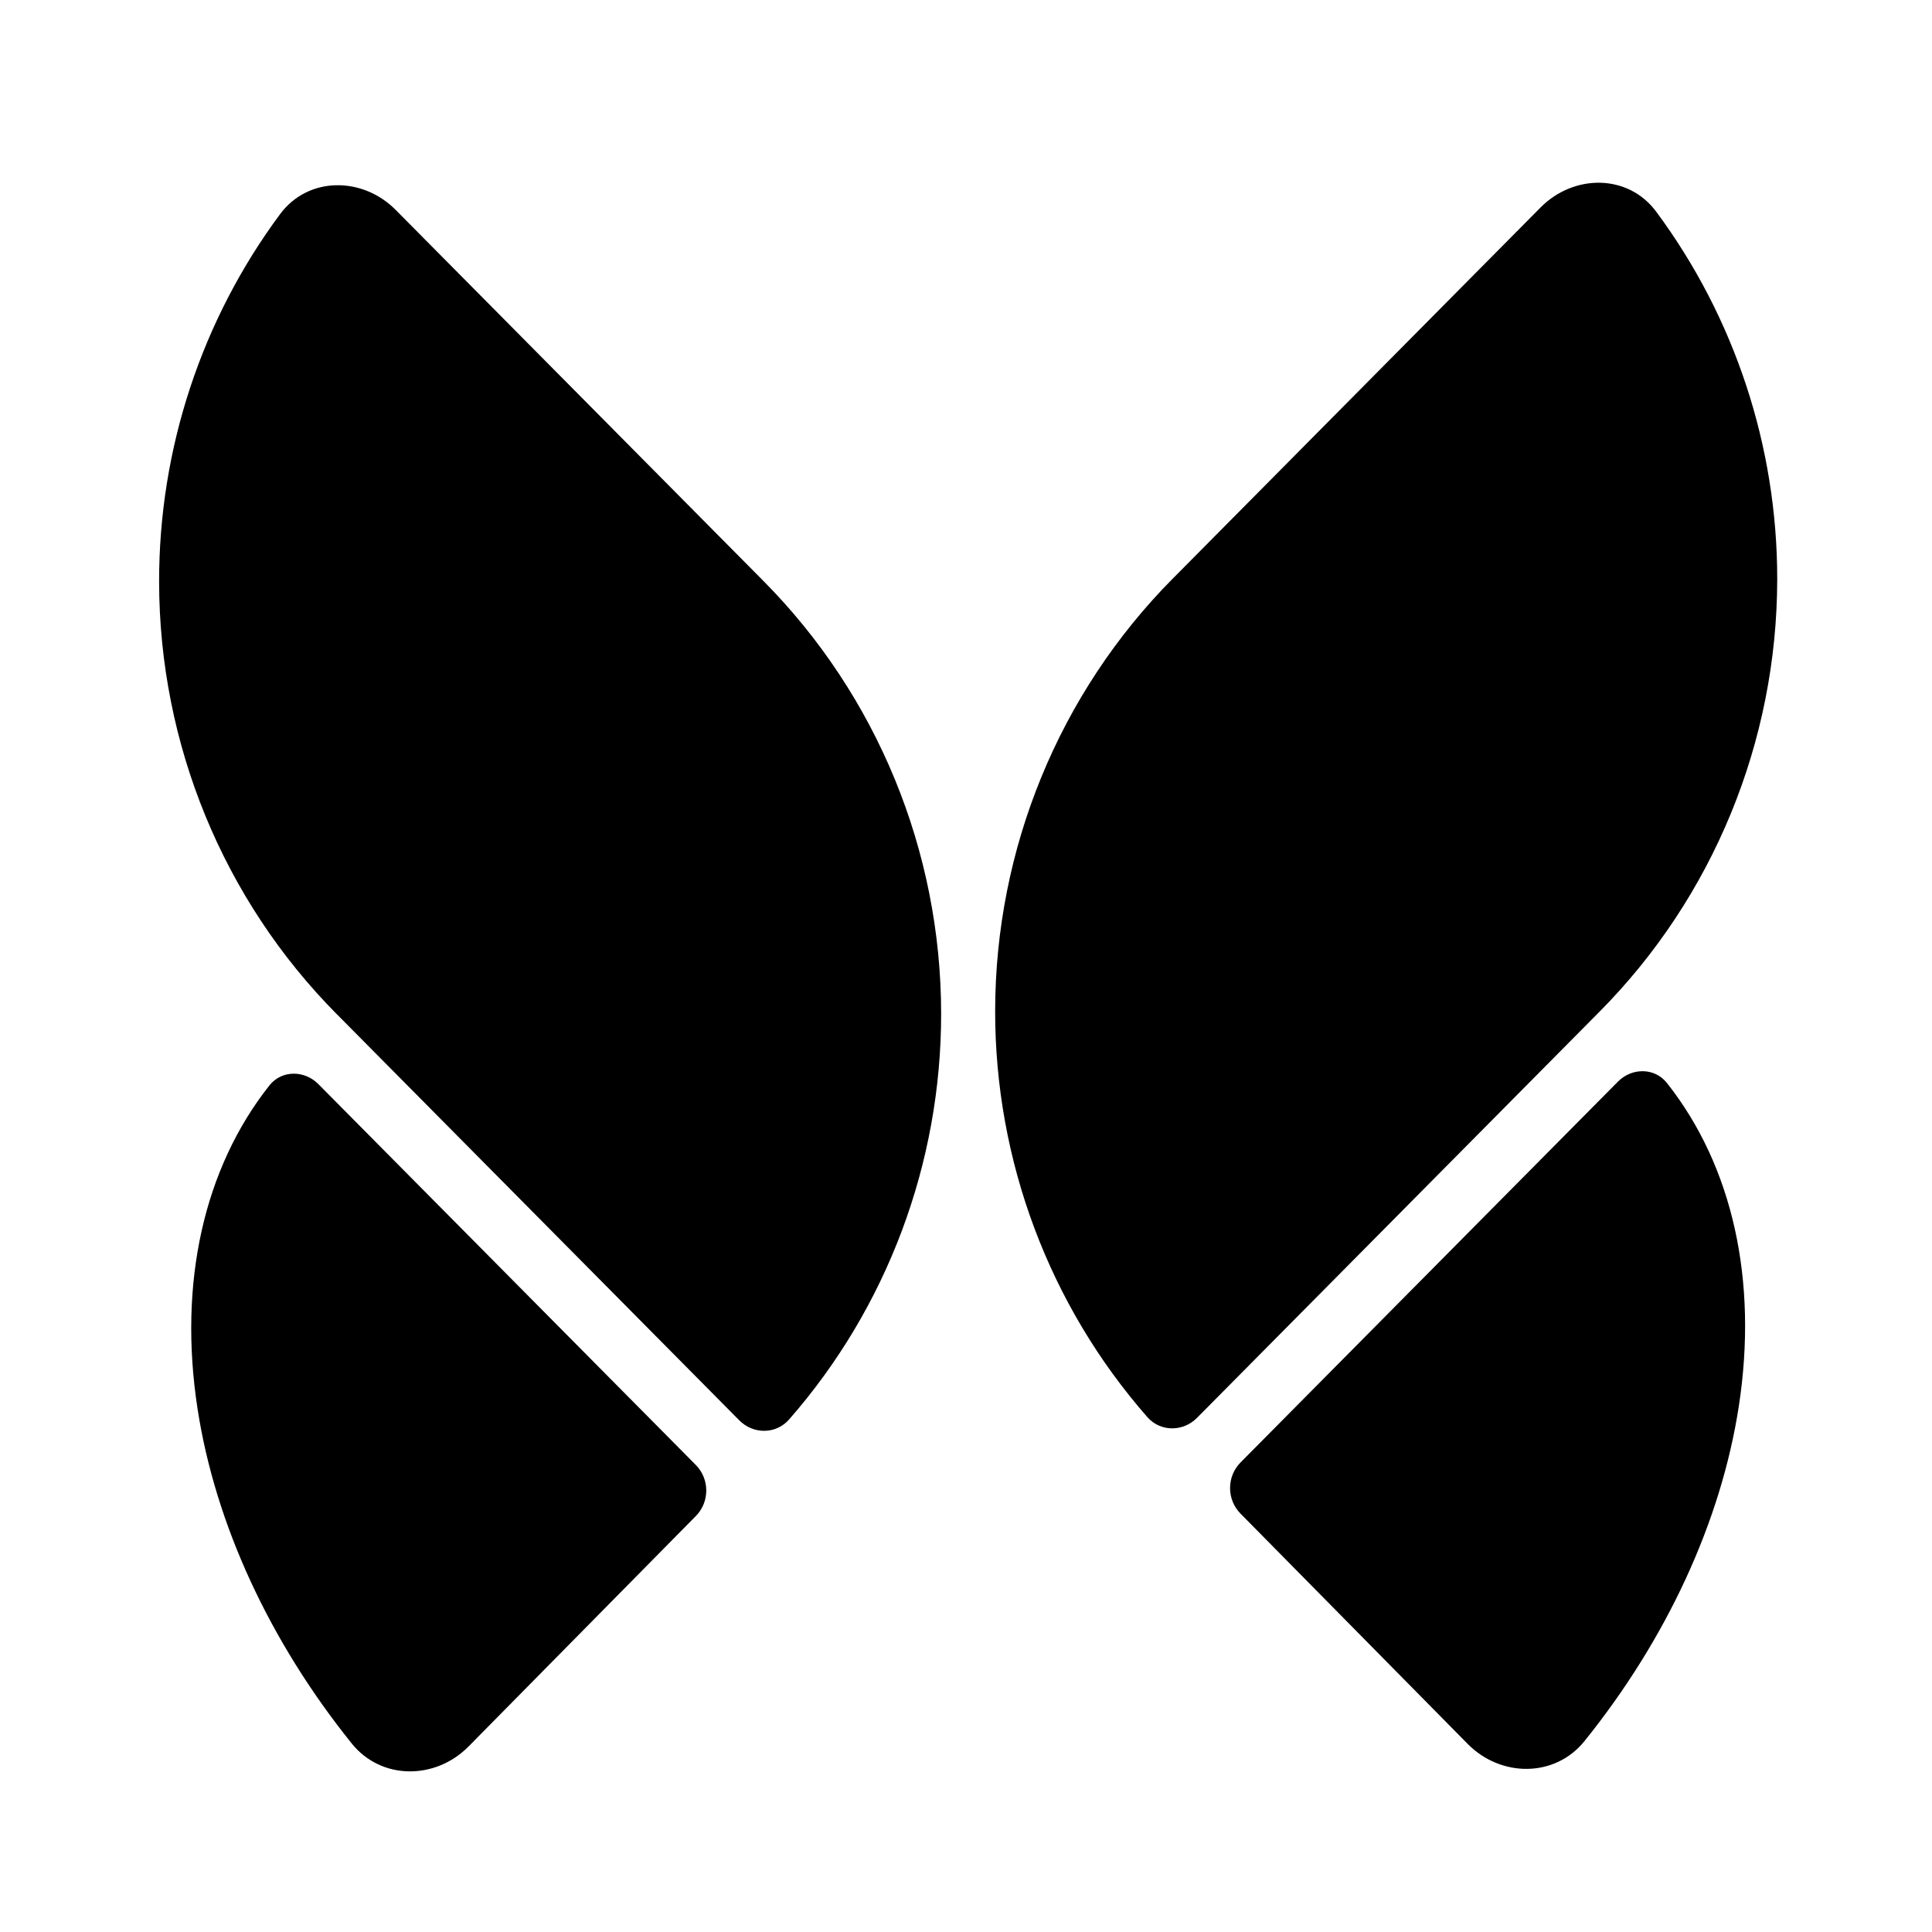 <svg viewBox="0 0 450 450" xmlns="http://www.w3.org/2000/svg">
  <defs>
    <linearGradient
      id="paint0_linear_48_446"
      x1="-0.03"
      x2="-0.03"
      y1="0"
      y2="1.01"
    >
      <stop stop-color="currentColor" />
      <stop offset="1" stop-color="currentColor" />
    </linearGradient>
    <linearGradient
      id="paint1_linear_48_446"
      x1="1.03"
      x2="1.03"
      y1="0"
      y2="1.01"
    >
      <stop stop-color="currentColor" />
      <stop offset="1" stop-color="currentColor" />
    </linearGradient>
    <linearGradient
      id="paint2_linear_48_446"
      x1="-0.51"
      x2="-0.51"
      y1="-0.02"
      y2="1"
    >
      <stop stop-color="currentColor" />
      <stop offset="1" stop-color="currentColor" />
    </linearGradient>
    <linearGradient
      id="paint3_linear_48_446"
      x1="1.51"
      x2="1.51"
      y1="-0.02"
      y2="1"
    >
      <stop stop-color="currentColor" />
      <stop offset="1" stop-color="currentColor" />
    </linearGradient>
  </defs>
  <path
    d="m413.95,134.96c-0.05,37.77 -14.92,73.98 -41.36,100.65l0,0l-93.79,94.64c-3.25,3.28 -8.53,3.29 -11.57,-0.19c-22.81,-26.02 -35.48,-59.67 -35.44,-94.63c0.05,-37.77 14.92,-73.98 41.36,-100.66l0,0.01l85.69,-86.47c7.72,-7.79 20.36,-7.85 26.91,0.98c18.23,24.56 28.23,54.6 28.2,85.67z"
    fill="url(#paint0_linear_48_446)"
  />
  <path
    d="m78.41,236.19c-26.43,-26.68 -41.31,-62.89 -41.35,-100.66c-0.04,-31.07 9.96,-61.1 28.19,-85.67c6.55,-8.82 19.19,-8.76 26.91,-0.97l85.69,86.46l0,0c26.44,26.68 41.32,62.89 41.36,100.66c0.04,34.96 -12.63,68.61 -35.43,94.63c-3.05,3.47 -8.33,3.47 -11.58,0.19l-93.78,-94.64l-0.01,0z"
    fill="url(#paint1_linear_48_446)"
  />
  <path
    d="m369.06,405.53c-6.89,8.56 -19.49,8.48 -27.2,0.67l-52.92,-53.65c-3.25,-3.3 -3.24,-8.63 0.01,-11.92l87.9,-88.7c3.25,-3.28 8.55,-3.3 11.42,0.33c15.26,19.3 21.26,45.98 16.72,75.36c-4.15,26.88 -16.85,54.21 -35.93,77.91z"
    fill="url(#paint2_linear_48_446)"
  />
  <path
    d="m109.14,406.78c-7.7,7.81 -20.3,7.89 -27.2,-0.67c-19.07,-23.7 -31.77,-51.03 -35.92,-77.92c-4.54,-29.37 1.46,-56.05 16.72,-75.36c2.86,-3.62 8.16,-3.6 11.41,-0.32l87.91,88.7c3.25,3.28 3.26,8.62 0.01,11.91l-52.93,53.66z"
    fill="url(#paint3_linear_48_446)"
  />
</svg>
